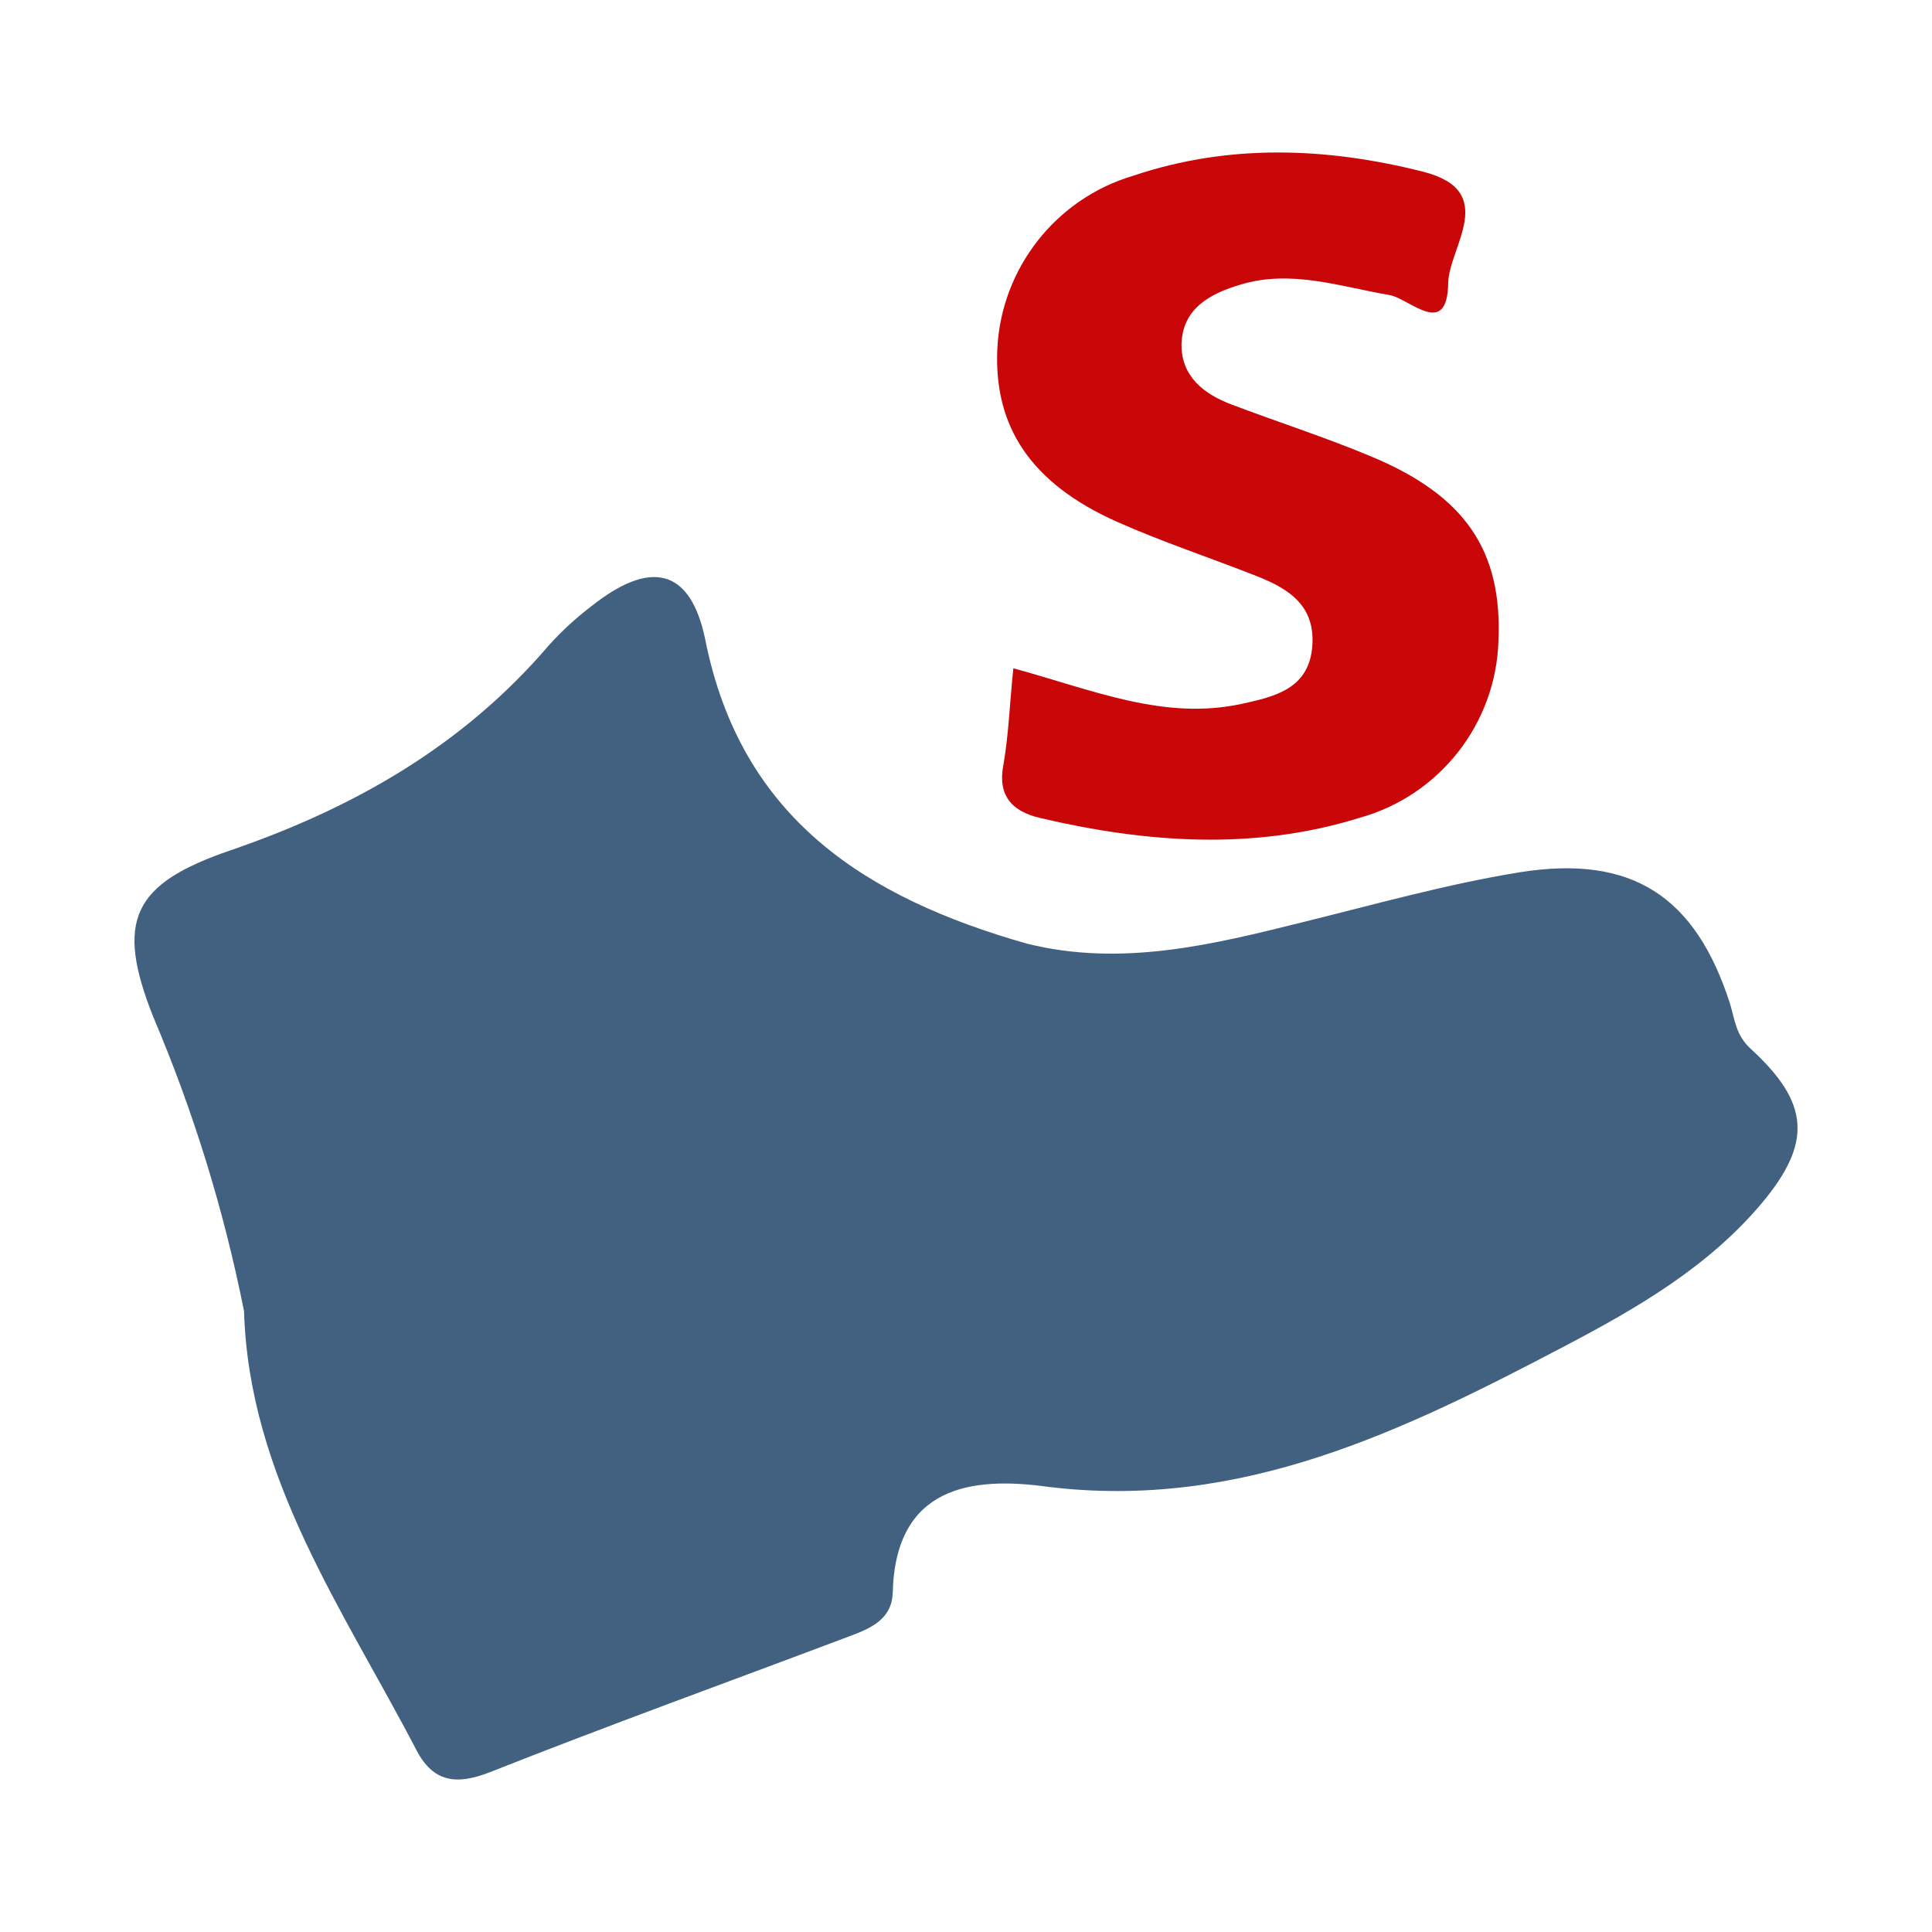<svg xmlns="http://www.w3.org/2000/svg" xmlns:xlink="http://www.w3.org/1999/xlink" width="100%" height="100%" version="1.1" viewBox="0 0 128 128" xml:space="preserve" style="fill-rule:evenodd;clip-rule:evenodd;stroke-linejoin:round;stroke-miterlimit:1.414"><g transform="matrix(1,0,0,1,-2688,-160)"><g id="kick_server" transform="matrix(1,0,0,1,2688,160)"><rect width="128" height="128" x="0" y="0" style="fill:none"/><g><path d="M107.92,61.42C106.92,60.51 106.86,59.47 106.54,58.42C104.26,51.33 100.07,48.52 92.59,49.72C87.77,50.5 83.03,51.84 78.28,53.01C72.28,54.51 66.21,56.01 59.94,54.44C49.32,51.41 41,46.18 38.64,34.26C37.64,29.48 34.94,29.05 31.13,32.07C30.091,32.856 29.13,33.74 28.26,34.71C22.59,41.34 15.34,45.47 7.17,48.27C0.73,50.48 -0.48,52.89 2.09,59.33C4.75,65.594 6.761,72.115 8.09,78.79C8.42,89.79 14.67,98.58 19.51,107.87C20.62,110 22.14,110.22 24.4,109.33C32.29,106.21 40.25,103.33 48.21,100.33C49.69,99.78 51.02,99.17 51.07,97.43C51.25,90.38 56.31,89.73 61.34,90.43C74.14,92 84.89,86.73 95.63,81.09C100.41,78.58 105.09,75.86 108.63,71.66C112,67.64 111.83,65 107.92,61.42Z" style="fill:#426180;fill-rule:nonzero" transform="matrix(1,0,0,1,8.077,8.074)"/></g><g><path d="M59.06,36.2C64.42,37.67 69.06,39.68 74.23,38.55C76.39,38.08 78.62,37.55 78.86,34.8C79.1,32.05 77.31,30.93 75.17,30.09C72.08,28.87 68.92,27.83 65.89,26.48C60.23,23.94 57.75,20.21 58,15C58.272,9.68 61.892,5.082 67,3.57C73.33,1.44 79.79,1.68 86.2,3.3C91.28,4.59 87.91,8.3 87.87,10.68C87.81,14.42 85.29,11.68 83.96,11.47C80.69,10.91 77.46,9.77 74.12,10.78C72.12,11.37 70.24,12.35 70.2,14.78C70.2,16.87 71.68,18.03 73.5,18.72C76.61,19.9 79.78,20.91 82.84,22.2C89.02,24.79 91.45,28.43 91.2,34.35C91.051,39.854 87.298,44.647 81.99,46.11C74.99,48.29 67.85,47.77 60.79,46.11C58.94,45.66 57.98,44.62 58.42,42.49C58.76,40.47 58.82,38.47 59.06,36.2Z" style="fill:#c90709;fill-rule:nonzero" transform="matrix(1,0,0,1,8.077,8.074)"/></g></g></g></svg>